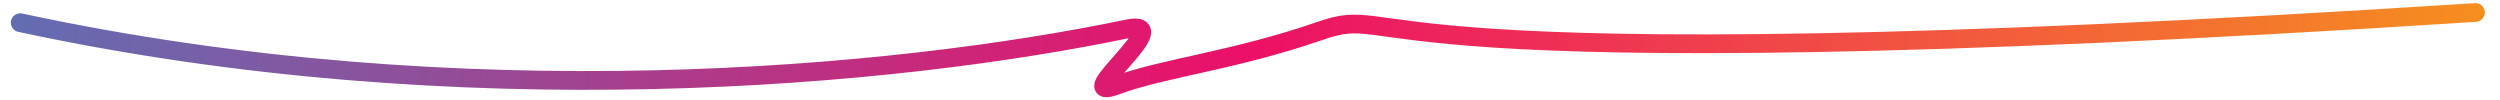 <svg data-name="Layer 1" xmlns="http://www.w3.org/2000/svg" viewBox="0 0 400 16" width="400" height="16"><defs><linearGradient id="a" y1="13.69" x2="435.45" y2="13.69" gradientUnits="userSpaceOnUse" gradientTransform="matrix(.917 0 0 .771 .27 .687)"><stop offset="0" stop-color="#616eb3"/><stop offset=".5" stop-color="#ec1067"/><stop offset="1" stop-color="#f6901e"/></linearGradient></defs><path vector-effect="non-scaling-stroke" d="M3.23 3.63c70.94 15.25 139.89 8.74 177.12 1 8.56-1.79-9.8 12-1.63 9 7.41-2.76 18.71-3.92 32.46-8.68C225.37 0 209.85 14 396.07 2" fill="none" stroke-linecap="round" stroke-linejoin="round" stroke-width="3" stroke="url(#a)"/></svg>
